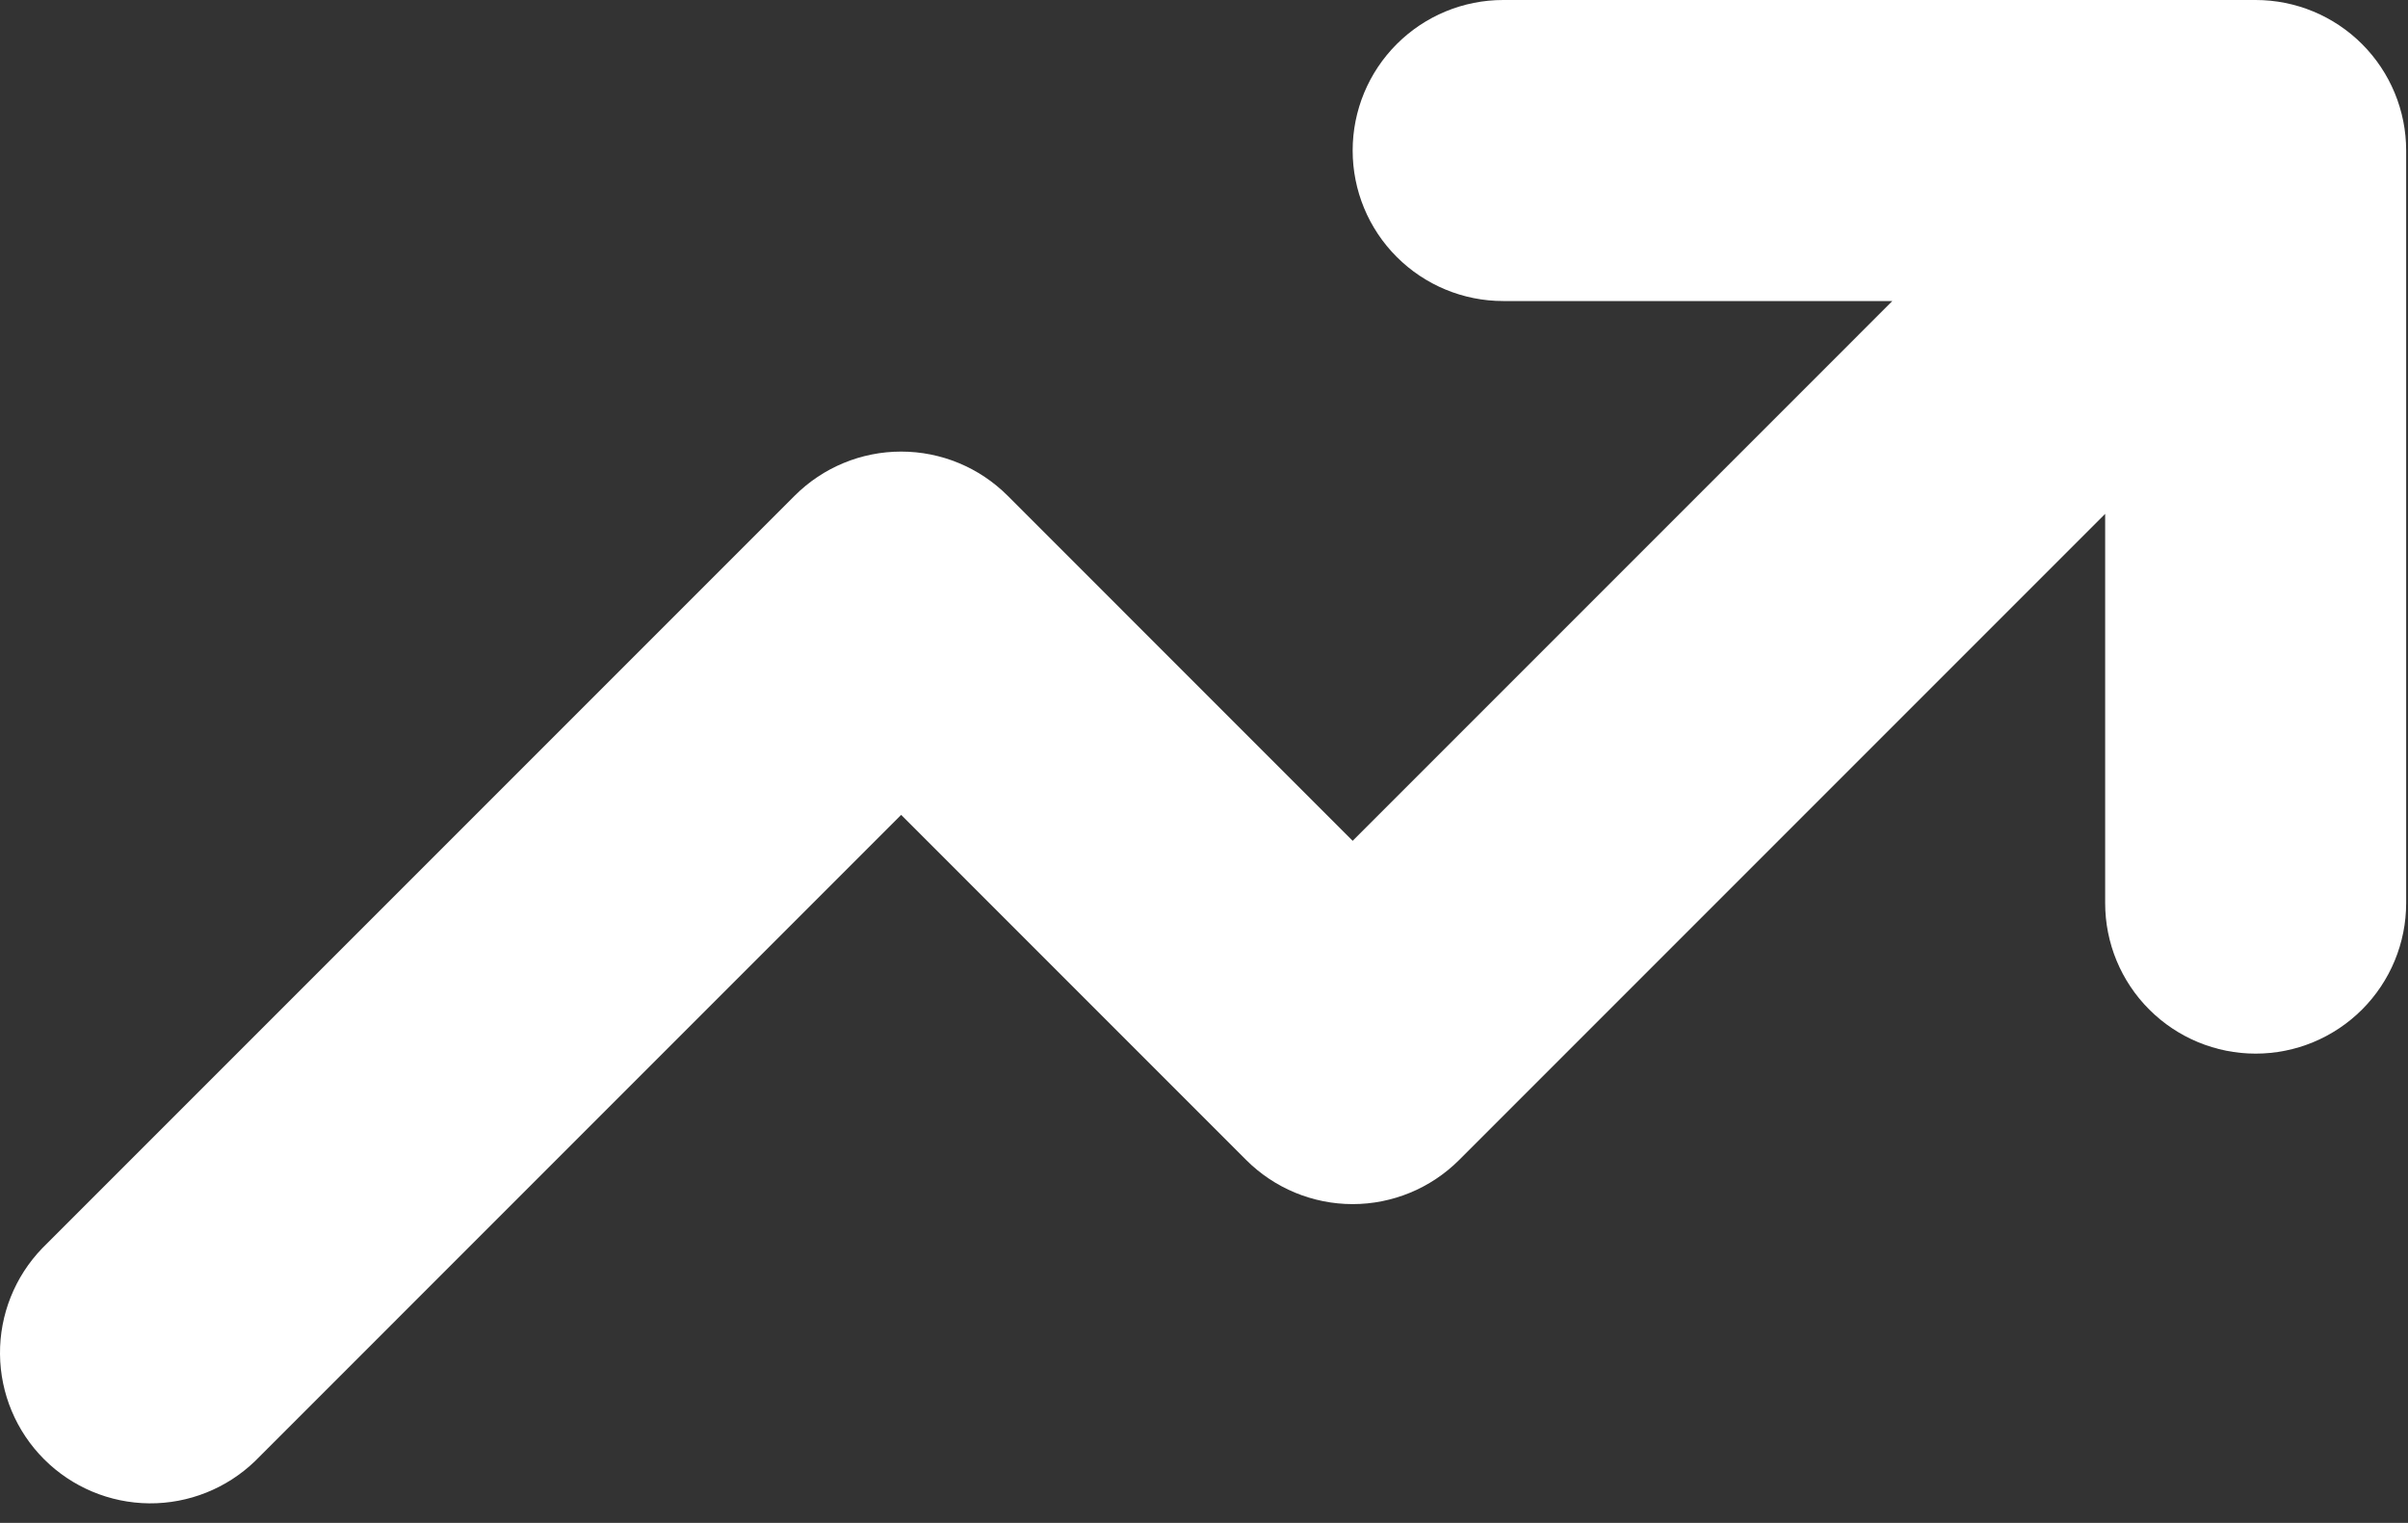 <svg width="68" height="43" viewBox="0 0 68 43" fill="none" xmlns="http://www.w3.org/2000/svg">
<rect x="0" y="0" width="68" height="43" fill="#333333" stroke="none"/>
<path fill-rule="evenodd" clip-rule="evenodd" d="M42.448 8.5C41.321 8.5 40.24 8.052 39.443 7.255C38.645 6.458 38.198 5.377 38.198 4.25C38.198 3.123 38.645 2.042 39.443 1.245C40.24 0.448 41.321 0 42.448 0H63.698C64.825 0 65.906 0.448 66.703 1.245C67.5 2.042 67.948 3.123 67.948 4.25V25.5C67.948 26.627 67.5 27.708 66.703 28.505C65.906 29.302 64.825 29.75 63.698 29.75C62.571 29.75 61.49 29.302 60.693 28.505C59.895 27.708 59.448 26.627 59.448 25.5V14.509L41.203 32.755C40.406 33.551 39.325 33.999 38.198 33.999C37.071 33.999 35.99 33.551 35.193 32.755L25.448 23.009L7.203 41.255C6.401 42.029 5.327 42.457 4.213 42.448C3.099 42.438 2.033 41.991 1.245 41.203C0.457 40.415 0.01 39.349 0 38.235C-0.01 37.12 0.419 36.047 1.193 35.245L22.443 13.995C23.24 13.198 24.321 12.751 25.448 12.751C26.575 12.751 27.655 13.198 28.453 13.995L38.198 23.741L53.438 8.5H42.448Z" fill="white"/>
</svg>
